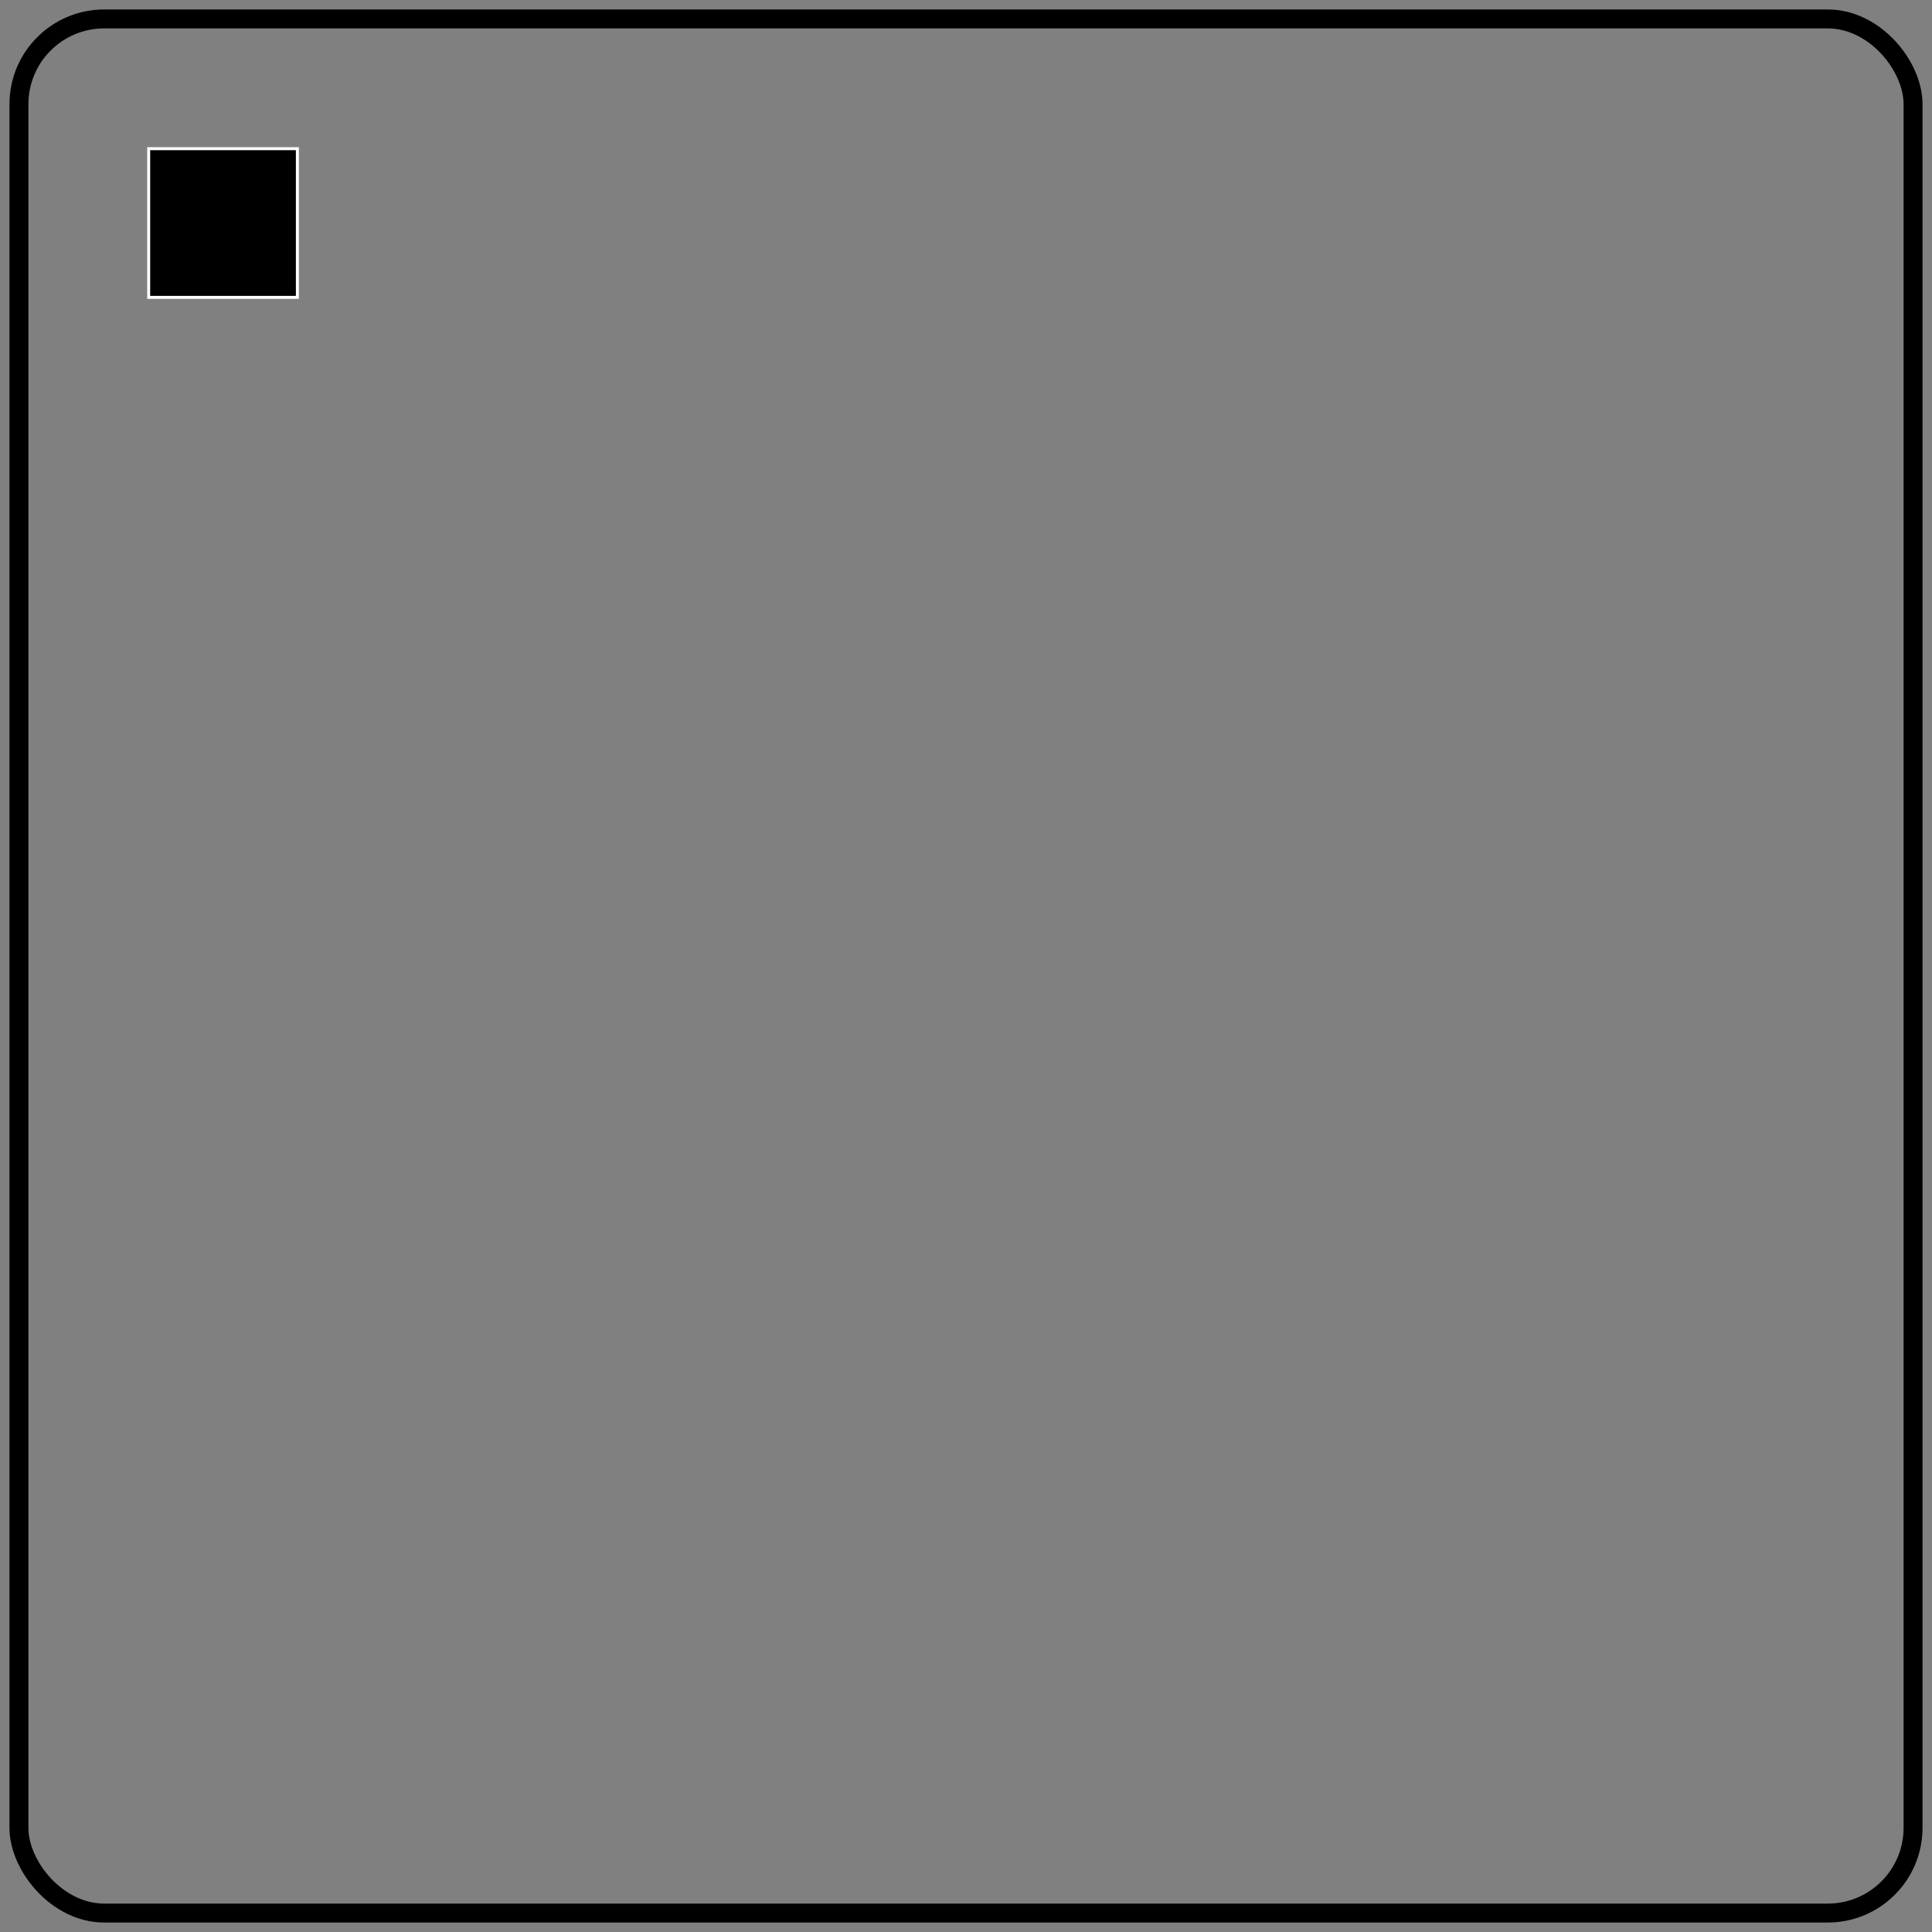 <?xml version="1.0" encoding="UTF-8" standalone="no"?>
<!-- Created with an editor by salzkraftwerk. -->

<svg
   xmlns:dc="http://purl.org/dc/elements/1.1/"
   xmlns:cc="http://creativecommons.org/ns#"
   xmlns:rdf="http://www.w3.org/1999/02/22-rdf-syntax-ns#"
   xmlns:svg="http://www.w3.org/2000/svg"
   xmlns="http://www.w3.org/2000/svg"
   version="1.1"
   width="102"
   height="102"
   id="tile-to-import-stuff-in-it-1">
  <rect width="100%" height="100%" fill="#808080" stroke="none"/>
  <rect
     width="100"
     height="100"
     ry="4.5"
     x="1.0"
     y="1.0"
     id="master-tile-1"
     style="fill:none;stroke:#000000;stroke-width:1;stroke-linejoin:round;stroke-miterlimit:4;stroke-opacity:1;stroke-dasharray:none" />
<!-- Do the transformation from the inner to outer. -->
  <g
     transform="scale(0.785,0.785)"
     id="g3983">
    <g
       transform="translate(10,10)"
       id="the-invader">
      <rect
         width="10"
         height="10"
         x="00"
         y="0"
         id="01-01"
         style="fill:#000000;fill-opacity:1;stroke:#ffffff;stroke-width:0.2;stroke-miterlimit:4;stroke-opacity:1;stroke-dasharray:none" />
    </g>
  </g>
</svg>
